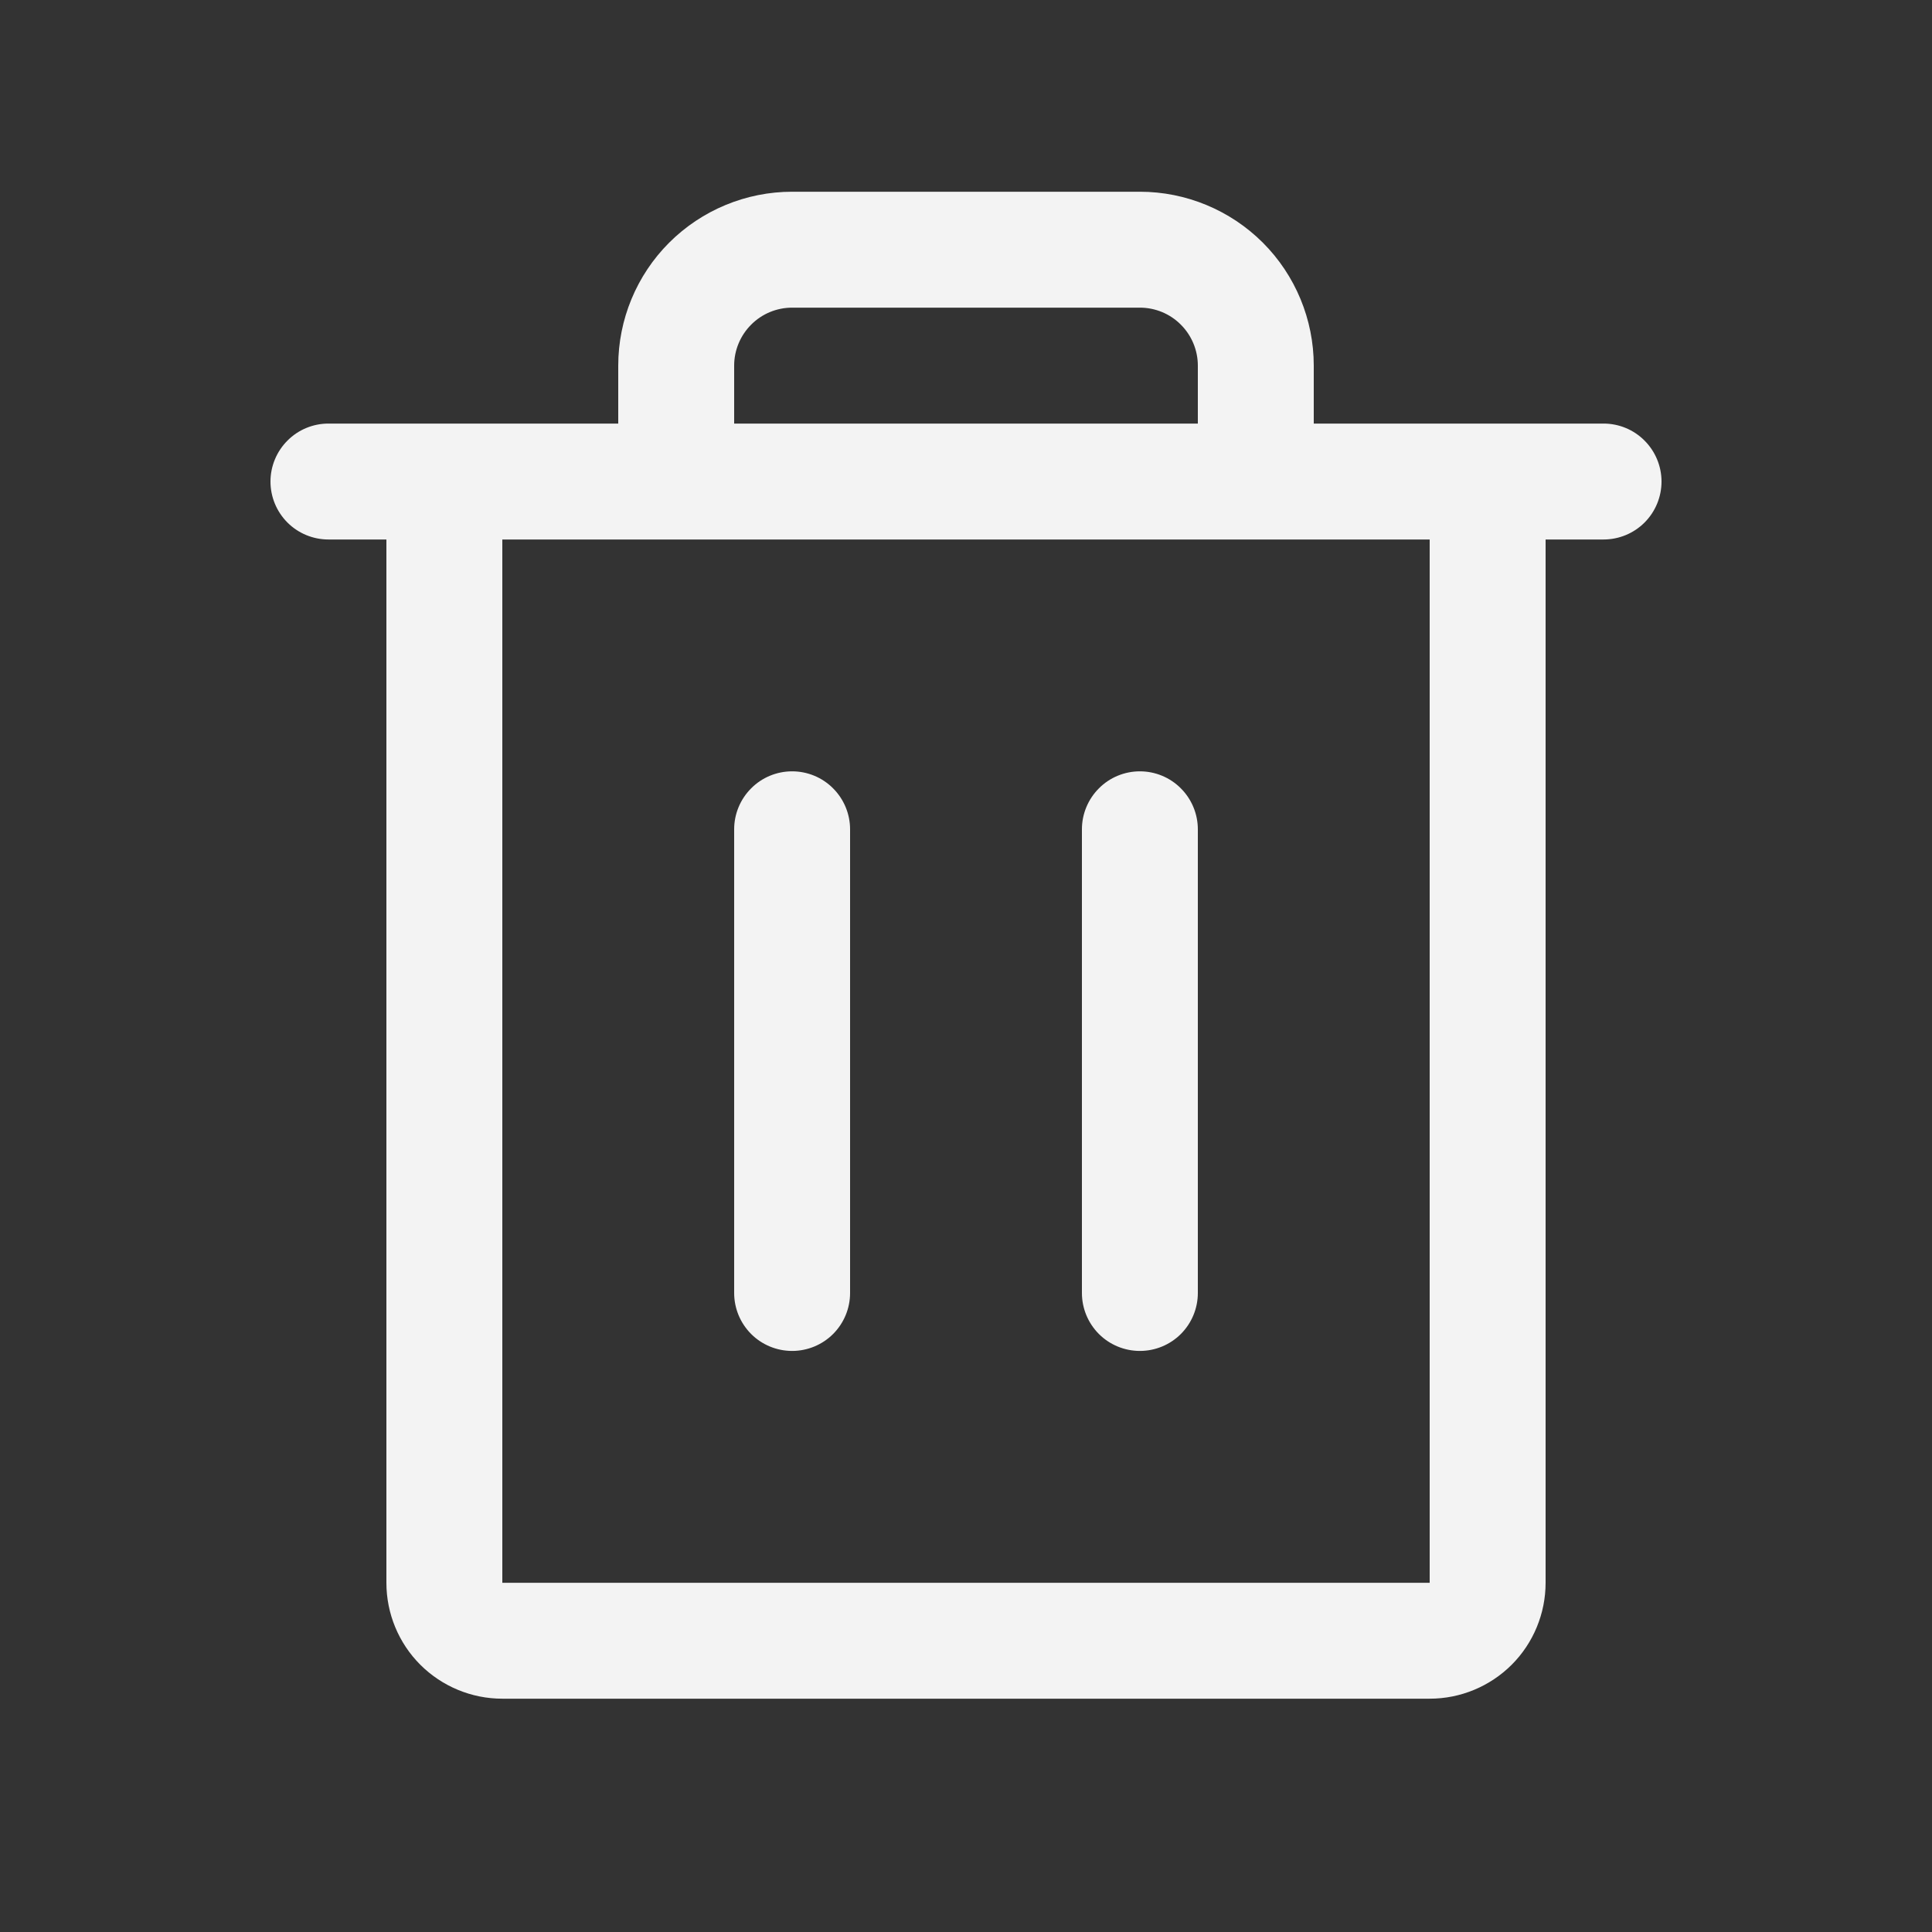 <svg width="25" height="25" viewBox="0 0 25 25" fill="none" xmlns="http://www.w3.org/2000/svg">
<rect x="0" y="0" width="25" height="25" fill="#333333" stroke="none"/>
<path d="M20.75 5.481H17V4.731C17 4.135 16.763 3.562 16.341 3.14C15.919 2.719 15.347 2.481 14.75 2.481H10.25C9.653 2.481 9.081 2.719 8.659 3.14C8.237 3.562 8 4.135 8 4.731V5.481H4.25C4.051 5.481 3.86 5.56 3.72 5.701C3.579 5.842 3.5 6.033 3.5 6.231C3.5 6.43 3.579 6.621 3.72 6.762C3.86 6.902 4.051 6.981 4.25 6.981H5V20.481C5 20.879 5.158 21.261 5.439 21.542C5.721 21.823 6.102 21.981 6.5 21.981H18.5C18.898 21.981 19.279 21.823 19.561 21.542C19.842 21.261 20 20.879 20 20.481V6.981H20.75C20.949 6.981 21.14 6.902 21.28 6.762C21.421 6.621 21.5 6.43 21.5 6.231C21.5 6.033 21.421 5.842 21.28 5.701C21.14 5.56 20.949 5.481 20.75 5.481ZM9.5 4.731C9.5 4.533 9.579 4.342 9.72 4.201C9.86 4.06 10.051 3.981 10.25 3.981H14.75C14.949 3.981 15.14 4.06 15.28 4.201C15.421 4.342 15.5 4.533 15.5 4.731V5.481H9.5V4.731ZM18.5 20.481H6.5V6.981H18.5V20.481ZM11 10.731V16.731C11 16.93 10.921 17.121 10.78 17.262C10.64 17.402 10.449 17.481 10.25 17.481C10.051 17.481 9.86 17.402 9.72 17.262C9.579 17.121 9.5 16.93 9.5 16.731V10.731C9.5 10.533 9.579 10.342 9.72 10.201C9.86 10.06 10.051 9.981 10.25 9.981C10.449 9.981 10.64 10.06 10.78 10.201C10.921 10.342 11 10.533 11 10.731ZM15.5 10.731V16.731C15.5 16.93 15.421 17.121 15.28 17.262C15.14 17.402 14.949 17.481 14.75 17.481C14.551 17.481 14.36 17.402 14.22 17.262C14.079 17.121 14 16.93 14 16.731V10.731C14 10.533 14.079 10.342 14.22 10.201C14.36 10.06 14.551 9.981 14.75 9.981C14.949 9.981 15.14 10.06 15.28 10.201C15.421 10.342 15.5 10.533 15.5 10.731Z" fill="#F3F3F3"/>
</svg>
